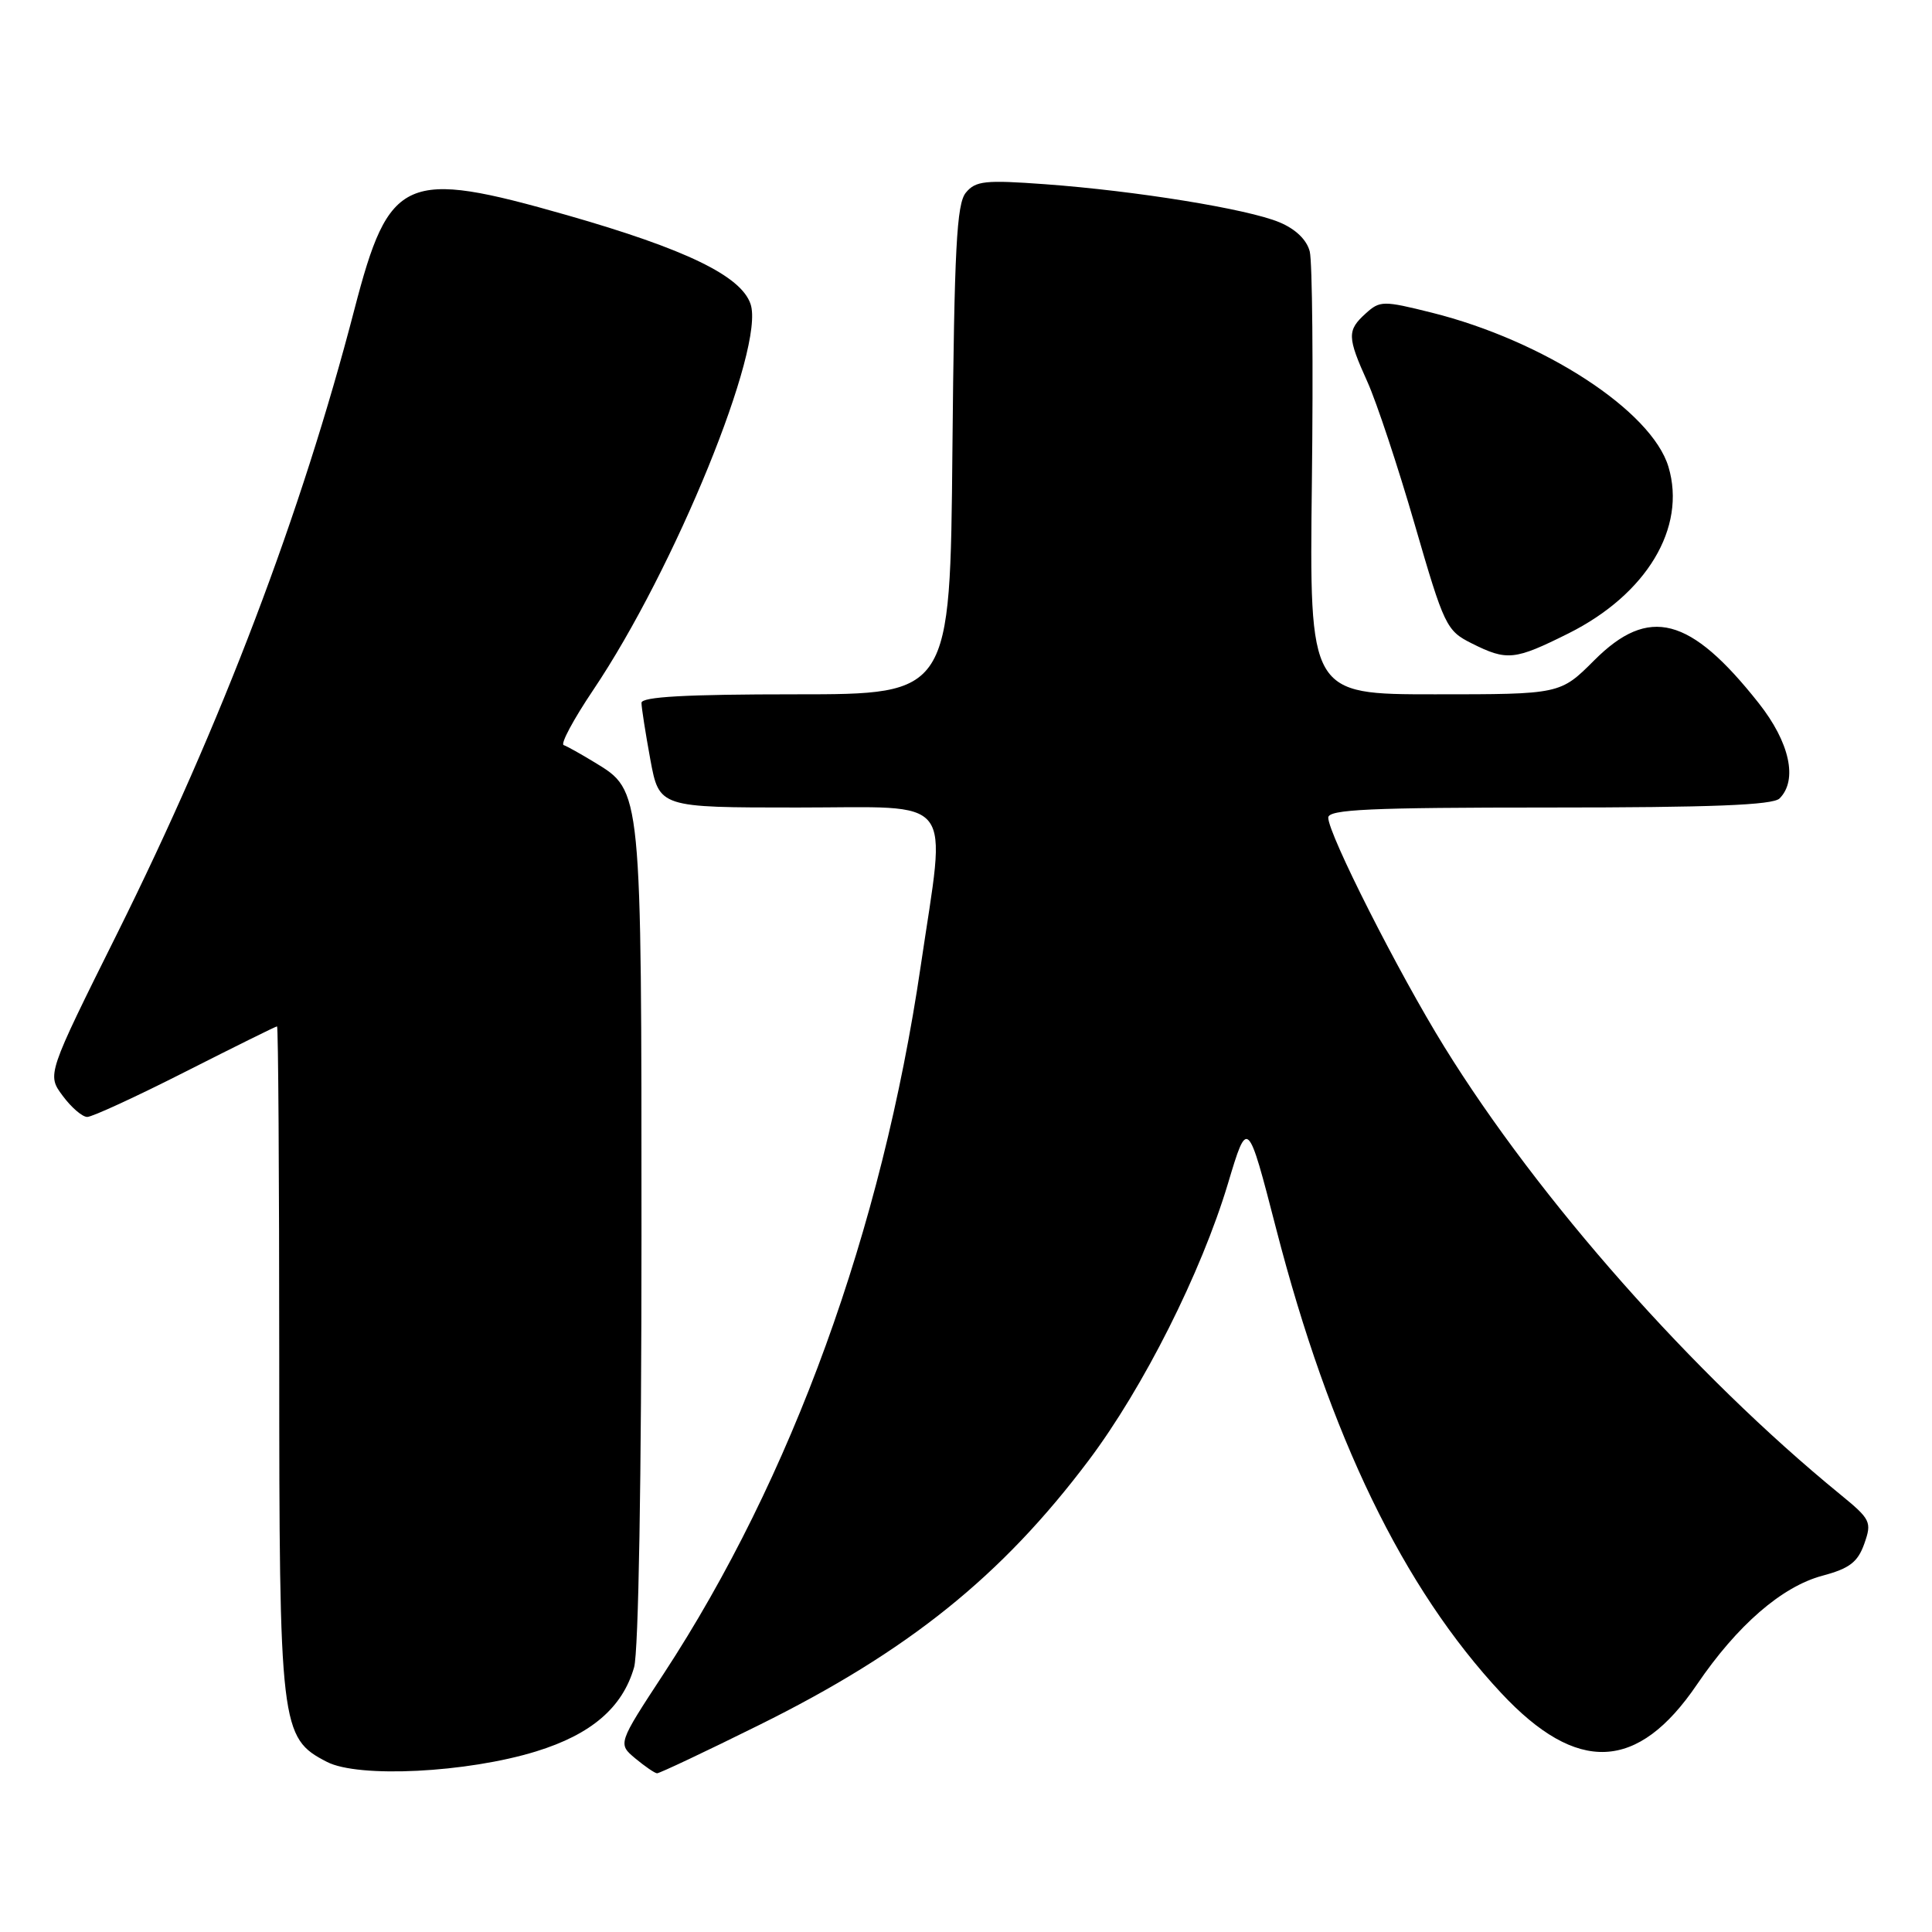 <?xml version="1.0" encoding="UTF-8" standalone="no"?>
<!DOCTYPE svg PUBLIC "-//W3C//DTD SVG 1.1//EN" "http://www.w3.org/Graphics/SVG/1.1/DTD/svg11.dtd" >
<svg xmlns="http://www.w3.org/2000/svg" xmlns:xlink="http://www.w3.org/1999/xlink" version="1.1" viewBox="0 0 256 256">
 <g >
 <path fill="currentColor"
d=" M 71.04 232.07 C 78.36 229.81 82.49 226.26 84.02 220.93 C 84.61 218.89 85.00 195.87 85.00 163.72 C 85.00 104.36 85.05 104.83 78.81 101.03 C 76.99 99.92 75.13 98.88 74.69 98.73 C 74.24 98.58 75.99 95.32 78.57 91.48 C 89.41 75.38 101.41 45.97 99.45 40.28 C 98.18 36.55 90.85 33.01 75.17 28.52 C 53.60 22.36 51.57 23.26 46.96 41.00 C 39.93 68.08 29.37 95.85 15.57 123.61 C 6.22 142.39 6.22 142.39 8.30 145.19 C 9.44 146.74 10.91 148.00 11.56 148.00 C 12.22 148.00 18.08 145.30 24.58 142.00 C 31.09 138.70 36.54 136.00 36.71 136.00 C 36.87 136.00 37.00 155.79 37.00 179.98 C 37.00 228.97 37.15 230.28 43.32 233.46 C 47.50 235.62 61.88 234.90 71.04 232.07 Z  M 100.56 228.59 C 120.31 218.82 132.70 208.87 144.26 193.50 C 151.50 183.87 159.16 168.65 162.71 156.83 C 165.31 148.15 165.31 148.15 169.10 162.83 C 176.20 190.35 185.94 210.44 198.92 224.34 C 208.97 235.10 217.02 234.75 224.86 223.20 C 230.19 215.36 236.10 210.23 241.48 208.79 C 245.07 207.83 246.16 207.00 247.03 204.55 C 248.05 201.66 247.88 201.32 243.82 198.00 C 224.41 182.14 203.90 158.96 191.38 138.71 C 185.31 128.91 176.00 110.52 176.00 108.34 C 176.00 107.25 181.49 107.00 205.30 107.00 C 226.76 107.00 234.92 106.68 235.80 105.80 C 238.24 103.36 237.15 98.37 233.04 93.17 C 223.96 81.68 218.48 80.25 211.24 87.50 C 206.74 92.00 206.74 92.00 190.12 92.00 C 173.50 92.00 173.50 92.00 173.83 63.90 C 174.02 48.45 173.89 34.69 173.55 33.33 C 173.16 31.78 171.67 30.34 169.52 29.45 C 165.32 27.69 150.53 25.29 138.48 24.41 C 130.55 23.83 129.27 23.96 127.98 25.53 C 126.76 27.00 126.45 32.91 126.20 59.65 C 125.90 92.00 125.90 92.00 105.45 92.00 C 90.86 92.00 85.00 92.33 85.00 93.13 C 85.00 93.76 85.53 97.13 86.17 100.63 C 87.35 107.00 87.35 107.00 105.67 107.00 C 126.97 107.00 125.39 104.97 122.00 128.00 C 116.85 163.03 104.93 195.83 87.94 221.78 C 81.86 231.06 81.86 231.06 84.18 233.00 C 85.46 234.06 86.75 234.95 87.06 234.97 C 87.36 234.99 93.44 232.12 100.56 228.59 Z  M 207.83 83.93 C 218.19 78.75 223.49 69.92 221.08 61.86 C 218.86 54.45 204.56 45.14 189.72 41.43 C 183.27 39.82 182.85 39.83 180.97 41.53 C 178.48 43.78 178.50 44.64 181.20 50.62 C 182.41 53.31 185.23 61.80 187.46 69.50 C 191.36 82.96 191.65 83.57 195.01 85.25 C 199.70 87.60 200.69 87.49 207.83 83.93 Z "/>
</g>
</svg>